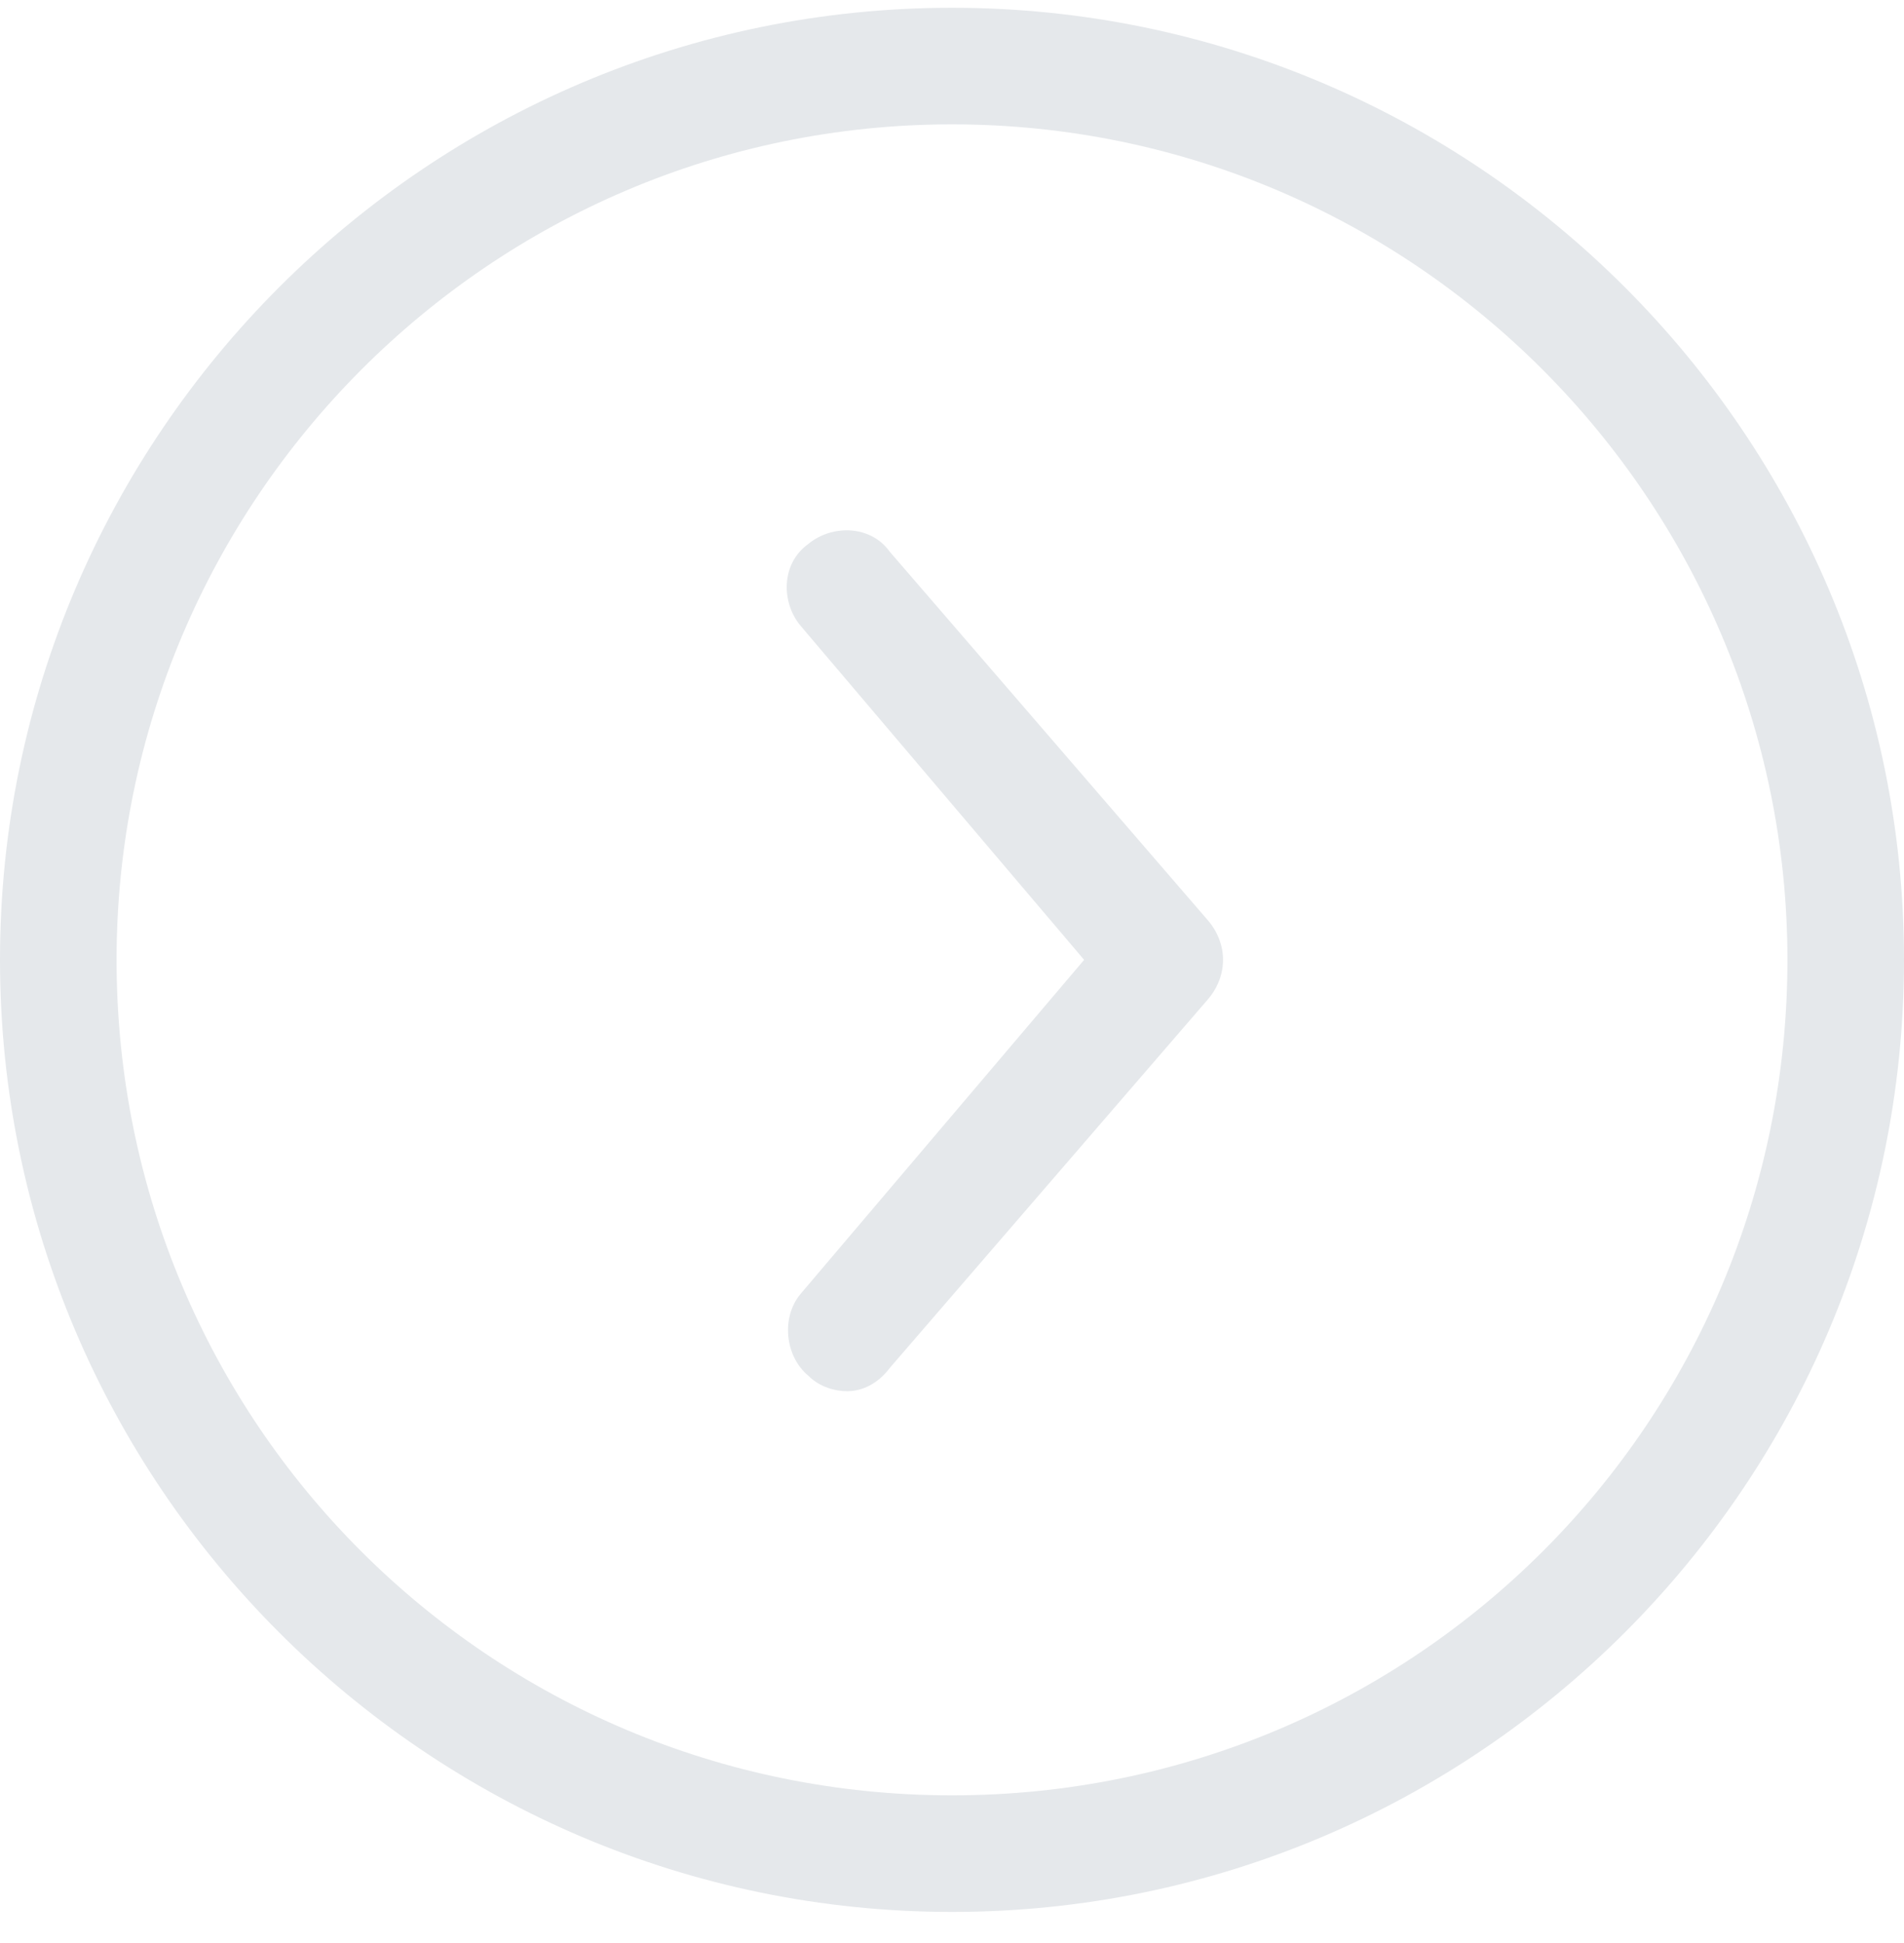 <?xml version="1.0" encoding="utf-8"?>
<!-- Generator: Adobe Illustrator 25.1.0, SVG Export Plug-In . SVG Version: 6.00 Build 0)  -->
<svg version="1.1" id="레이어_1" xmlns="http://www.w3.org/2000/svg" xmlns:xlink="http://www.w3.org/1999/xlink" x="0px"
	 y="0px" viewBox="0 0 49 50" style="enable-background:new 0 0 49 50;" xml:space="preserve">
<style type="text/css">
	.fill_color{fill:#E5E8EB;}
</style>
<path class="fill_color" d="M24.5,49.2C11,49.2,0,38.2,0,24.7C0,11.2,11,0.2,24.5,0.2C38,0.2,49,11.2,49,24.7C49,38.2,38,49.2,24.5,49.2z
	 M24.5,3.2C12.6,3.2,3,12.9,3,24.7c0,11.9,9.6,21.5,21.5,21.5c11.9,0,21.5-9.6,21.5-21.5C46,12.9,36.4,3.2,24.5,3.2z"/>
<path class="fill_color" d="M21.8,35.8c-0.3,0-0.7-0.1-1-0.4c-0.6-0.5-0.7-1.5-0.2-2.1l7.3-8.6l-7.3-8.6c-0.5-0.6-0.5-1.6,0.2-2.1
	c0.6-0.5,1.6-0.5,2.1,0.2l8.2,9.5c0.5,0.6,0.5,1.4,0,2l-8.2,9.5C22.6,35.6,22.2,35.8,21.8,35.8z"/>
</svg>
